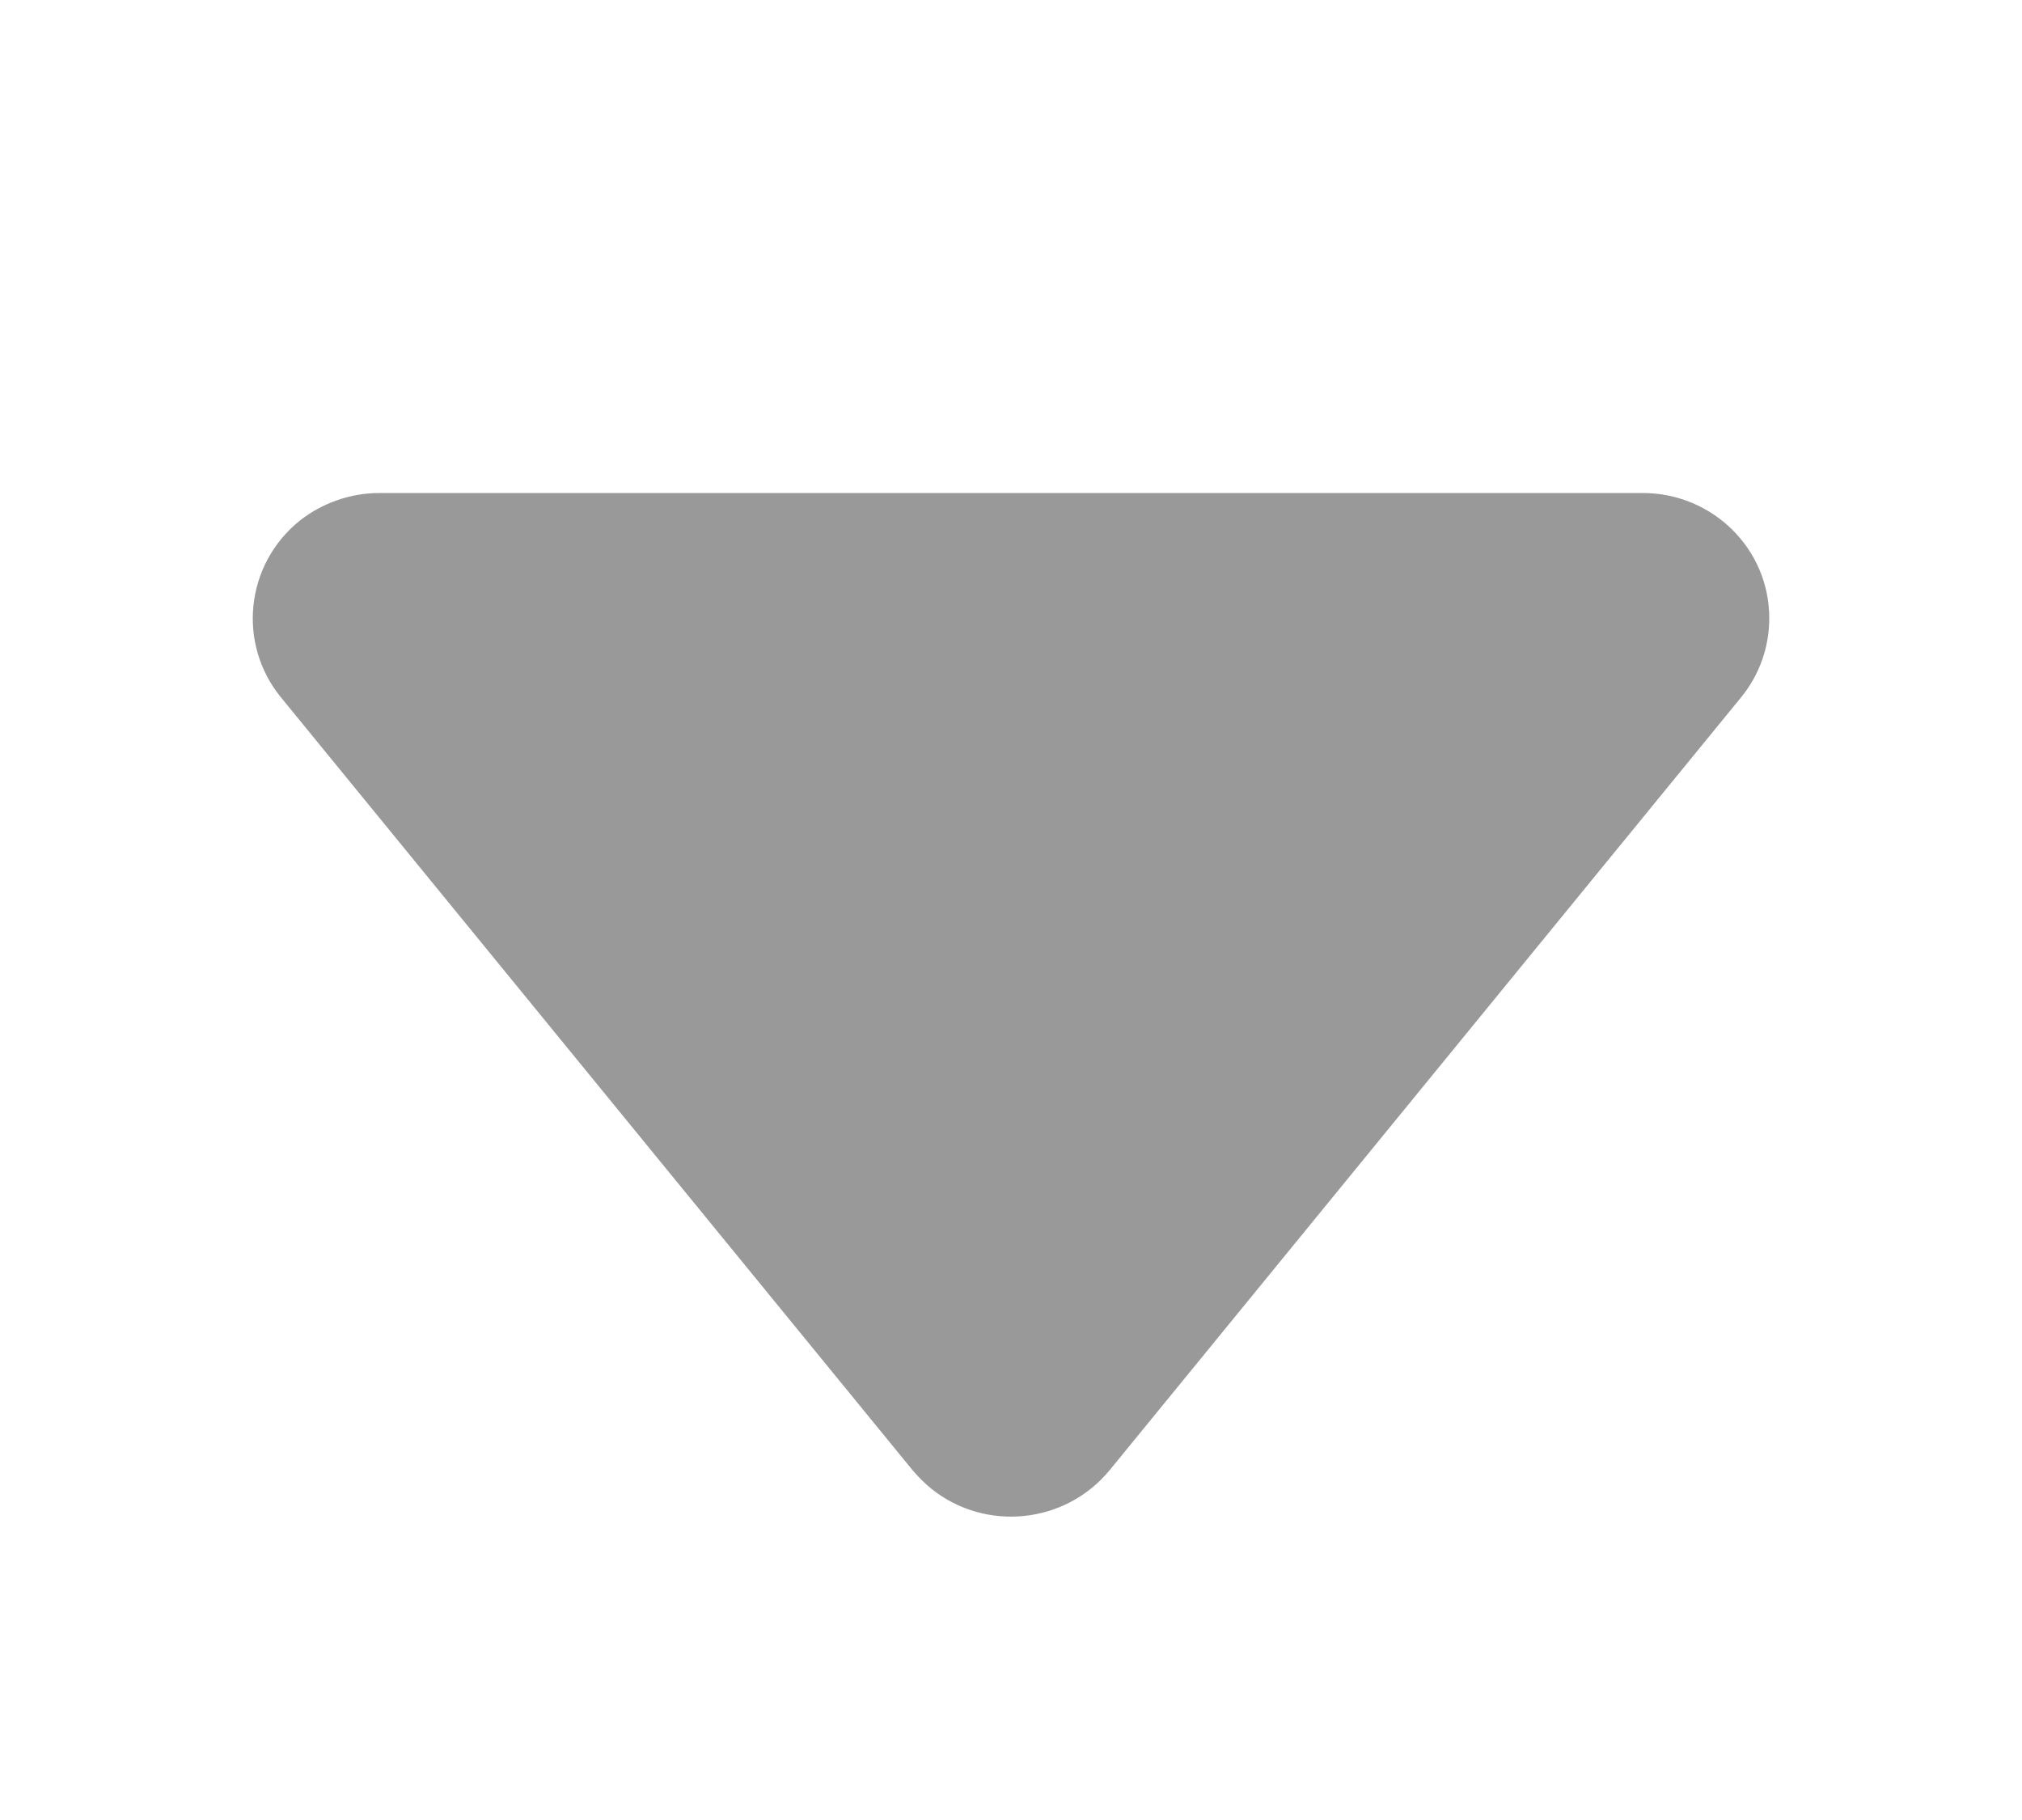 <svg xmlns="http://www.w3.org/2000/svg" width="10" height="9" viewBox="0 0 10 9" fill="none">
<path d="M8.124 2.438H1.876C1.733 2.438 1.594 2.487 1.482 2.575C1.214 2.791 1.172 3.182 1.389 3.448L4.513 7.27C4.541 7.303 4.572 7.334 4.606 7.362C4.875 7.577 5.269 7.536 5.488 7.27L8.611 3.448C8.701 3.338 8.75 3.2 8.75 3.058C8.751 2.715 8.47 2.438 8.124 2.438Z" fill="#999999"/>
</svg>